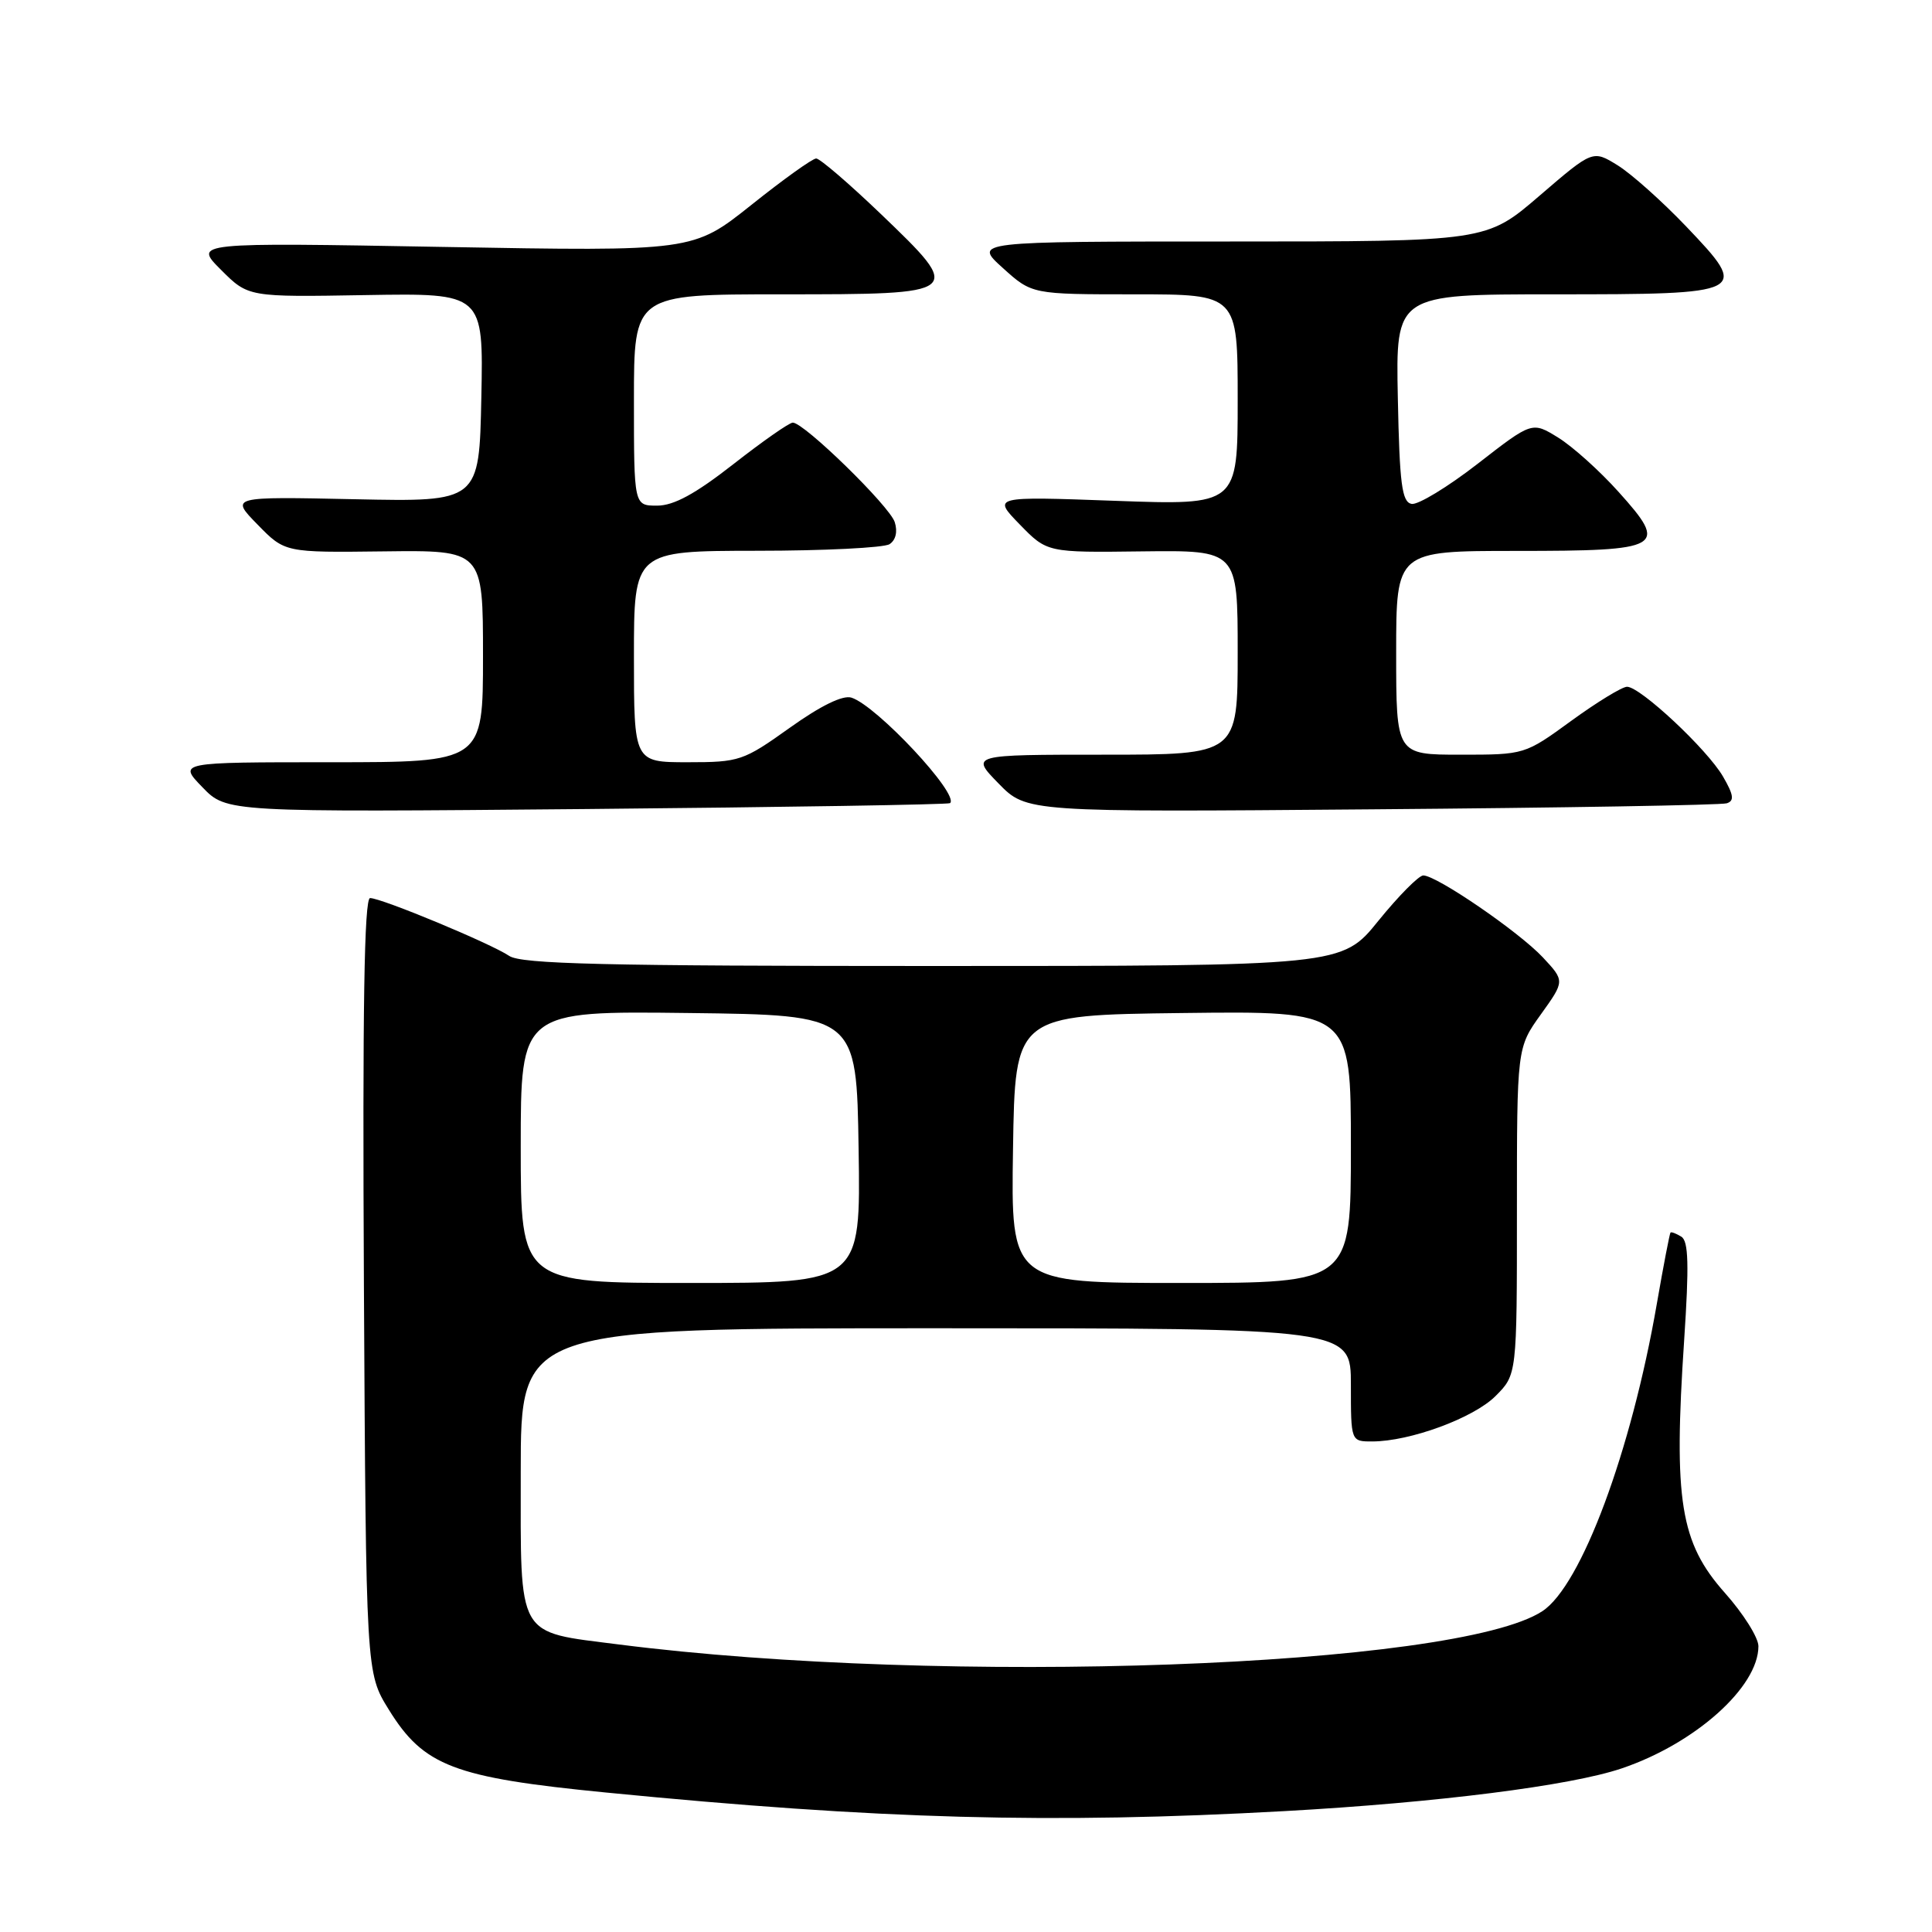 <?xml version="1.0" encoding="UTF-8" standalone="no"?>
<!DOCTYPE svg PUBLIC "-//W3C//DTD SVG 1.1//EN" "http://www.w3.org/Graphics/SVG/1.1/DTD/svg11.dtd" >
<svg xmlns="http://www.w3.org/2000/svg" xmlns:xlink="http://www.w3.org/1999/xlink" version="1.1" viewBox="0 0 256 256">
 <g >
 <path fill="currentColor"
d=" M 170.23 239.98 C 190.38 238.86 208.11 236.62 214.89 234.32 C 224.62 231.03 233.00 223.54 233.00 218.13 C 233.00 216.99 231.00 213.81 228.55 211.06 C 222.63 204.40 221.74 198.82 223.16 177.57 C 223.82 167.63 223.74 164.46 222.79 163.87 C 222.11 163.45 221.46 163.20 221.35 163.32 C 221.24 163.43 220.42 167.67 219.54 172.75 C 216.15 192.33 209.52 210.12 204.37 213.49 C 192.99 220.95 125.07 223.39 82.00 217.90 C 68.32 216.15 69.00 217.34 69.00 194.98 C 69.00 176.00 69.00 176.00 124.00 176.00 C 179.00 176.00 179.00 176.00 179.00 183.50 C 179.00 191.00 179.00 191.00 181.82 191.00 C 186.82 191.00 195.25 187.90 198.16 184.99 C 201.00 182.15 201.00 182.15 201.00 160.49 C 201.00 138.83 201.00 138.83 204.18 134.40 C 207.35 129.98 207.35 129.98 204.43 126.85 C 201.24 123.45 190.36 116.00 188.59 116.00 C 187.99 116.01 185.32 118.71 182.65 122.00 C 177.81 128.00 177.81 128.00 123.63 128.00 C 80.04 128.00 69.06 127.74 67.47 126.66 C 65.06 125.03 50.56 119.00 49.04 119.00 C 48.26 119.00 48.03 133.62 48.22 170.33 C 48.50 221.66 48.50 221.66 51.51 226.52 C 56.14 234.02 60.12 235.54 80.31 237.52 C 116.43 241.07 139.26 241.70 170.23 239.98 Z  M 125.89 106.42 C 127.15 105.26 116.16 93.50 112.82 92.44 C 111.67 92.08 108.76 93.50 104.64 96.44 C 98.49 100.83 97.98 101.00 91.12 101.00 C 84.00 101.00 84.00 101.00 84.00 87.00 C 84.00 73.00 84.00 73.00 100.25 72.98 C 109.19 72.98 117.11 72.58 117.86 72.11 C 118.69 71.58 118.96 70.45 118.56 69.19 C 117.89 67.07 106.55 56.00 105.05 56.00 C 104.58 56.00 101.04 58.48 97.18 61.50 C 92.13 65.45 89.28 67.00 87.07 67.00 C 84.00 67.00 84.00 67.00 84.00 53.00 C 84.00 39.00 84.00 39.00 103.53 39.00 C 127.72 39.00 127.77 38.96 116.69 28.33 C 112.48 24.30 108.64 21.00 108.15 21.00 C 107.66 21.00 103.79 23.77 99.55 27.16 C 91.83 33.31 91.83 33.31 58.75 32.72 C 25.66 32.13 25.66 32.13 29.28 35.75 C 32.90 39.37 32.90 39.37 48.48 39.10 C 64.06 38.84 64.06 38.84 63.78 52.67 C 63.50 66.50 63.50 66.50 47.00 66.15 C 30.50 65.80 30.50 65.80 34.13 69.51 C 37.75 73.22 37.75 73.22 50.88 73.06 C 64.00 72.90 64.00 72.90 64.00 86.95 C 64.00 101.00 64.00 101.00 43.80 101.00 C 23.61 101.00 23.61 101.00 26.82 104.31 C 30.03 107.63 30.03 107.63 77.76 107.20 C 104.02 106.96 125.67 106.61 125.89 106.42 Z  M 228.81 106.44 C 229.83 106.11 229.72 105.33 228.31 102.90 C 226.22 99.29 217.35 91.00 215.59 91.00 C 214.94 91.00 211.62 93.03 208.22 95.50 C 202.04 100.00 202.03 100.00 193.52 100.00 C 185.00 100.00 185.00 100.00 185.00 86.50 C 185.00 73.00 185.00 73.00 200.88 73.00 C 220.39 73.00 221.13 72.58 214.47 65.18 C 211.97 62.39 208.36 59.15 206.46 57.98 C 203.01 55.85 203.01 55.85 195.79 61.46 C 191.82 64.54 187.88 66.93 187.04 66.77 C 185.76 66.52 185.45 64.15 185.22 52.74 C 184.94 39.00 184.94 39.00 205.85 39.00 C 231.65 39.00 231.89 38.88 223.42 30.00 C 220.24 26.67 216.15 23.02 214.34 21.90 C 211.05 19.87 211.05 19.87 204.00 25.93 C 196.95 32.00 196.95 32.00 162.97 32.00 C 128.99 32.00 128.99 32.00 132.87 35.50 C 136.74 39.00 136.74 39.00 150.37 39.00 C 164.00 39.00 164.00 39.00 164.00 52.97 C 164.00 66.95 164.00 66.95 147.75 66.36 C 131.50 65.77 131.50 65.77 135.12 69.49 C 138.75 73.22 138.75 73.22 151.37 73.06 C 164.00 72.91 164.00 72.91 164.00 86.46 C 164.00 100.00 164.00 100.00 146.30 100.00 C 128.59 100.00 128.59 100.00 132.31 103.81 C 136.03 107.62 136.03 107.62 181.77 107.24 C 206.92 107.04 228.09 106.68 228.81 106.44 Z  M 69.00 151.98 C 69.00 133.96 69.00 133.96 91.25 134.23 C 113.50 134.50 113.50 134.50 113.77 152.25 C 114.05 170.00 114.05 170.00 91.52 170.00 C 69.00 170.00 69.00 170.00 69.00 151.98 Z  M 134.23 152.25 C 134.50 134.50 134.50 134.50 156.75 134.23 C 179.00 133.96 179.00 133.96 179.00 151.98 C 179.00 170.00 179.00 170.00 156.48 170.00 C 133.95 170.00 133.95 170.00 134.23 152.25 Z "/>
</g>
</svg>